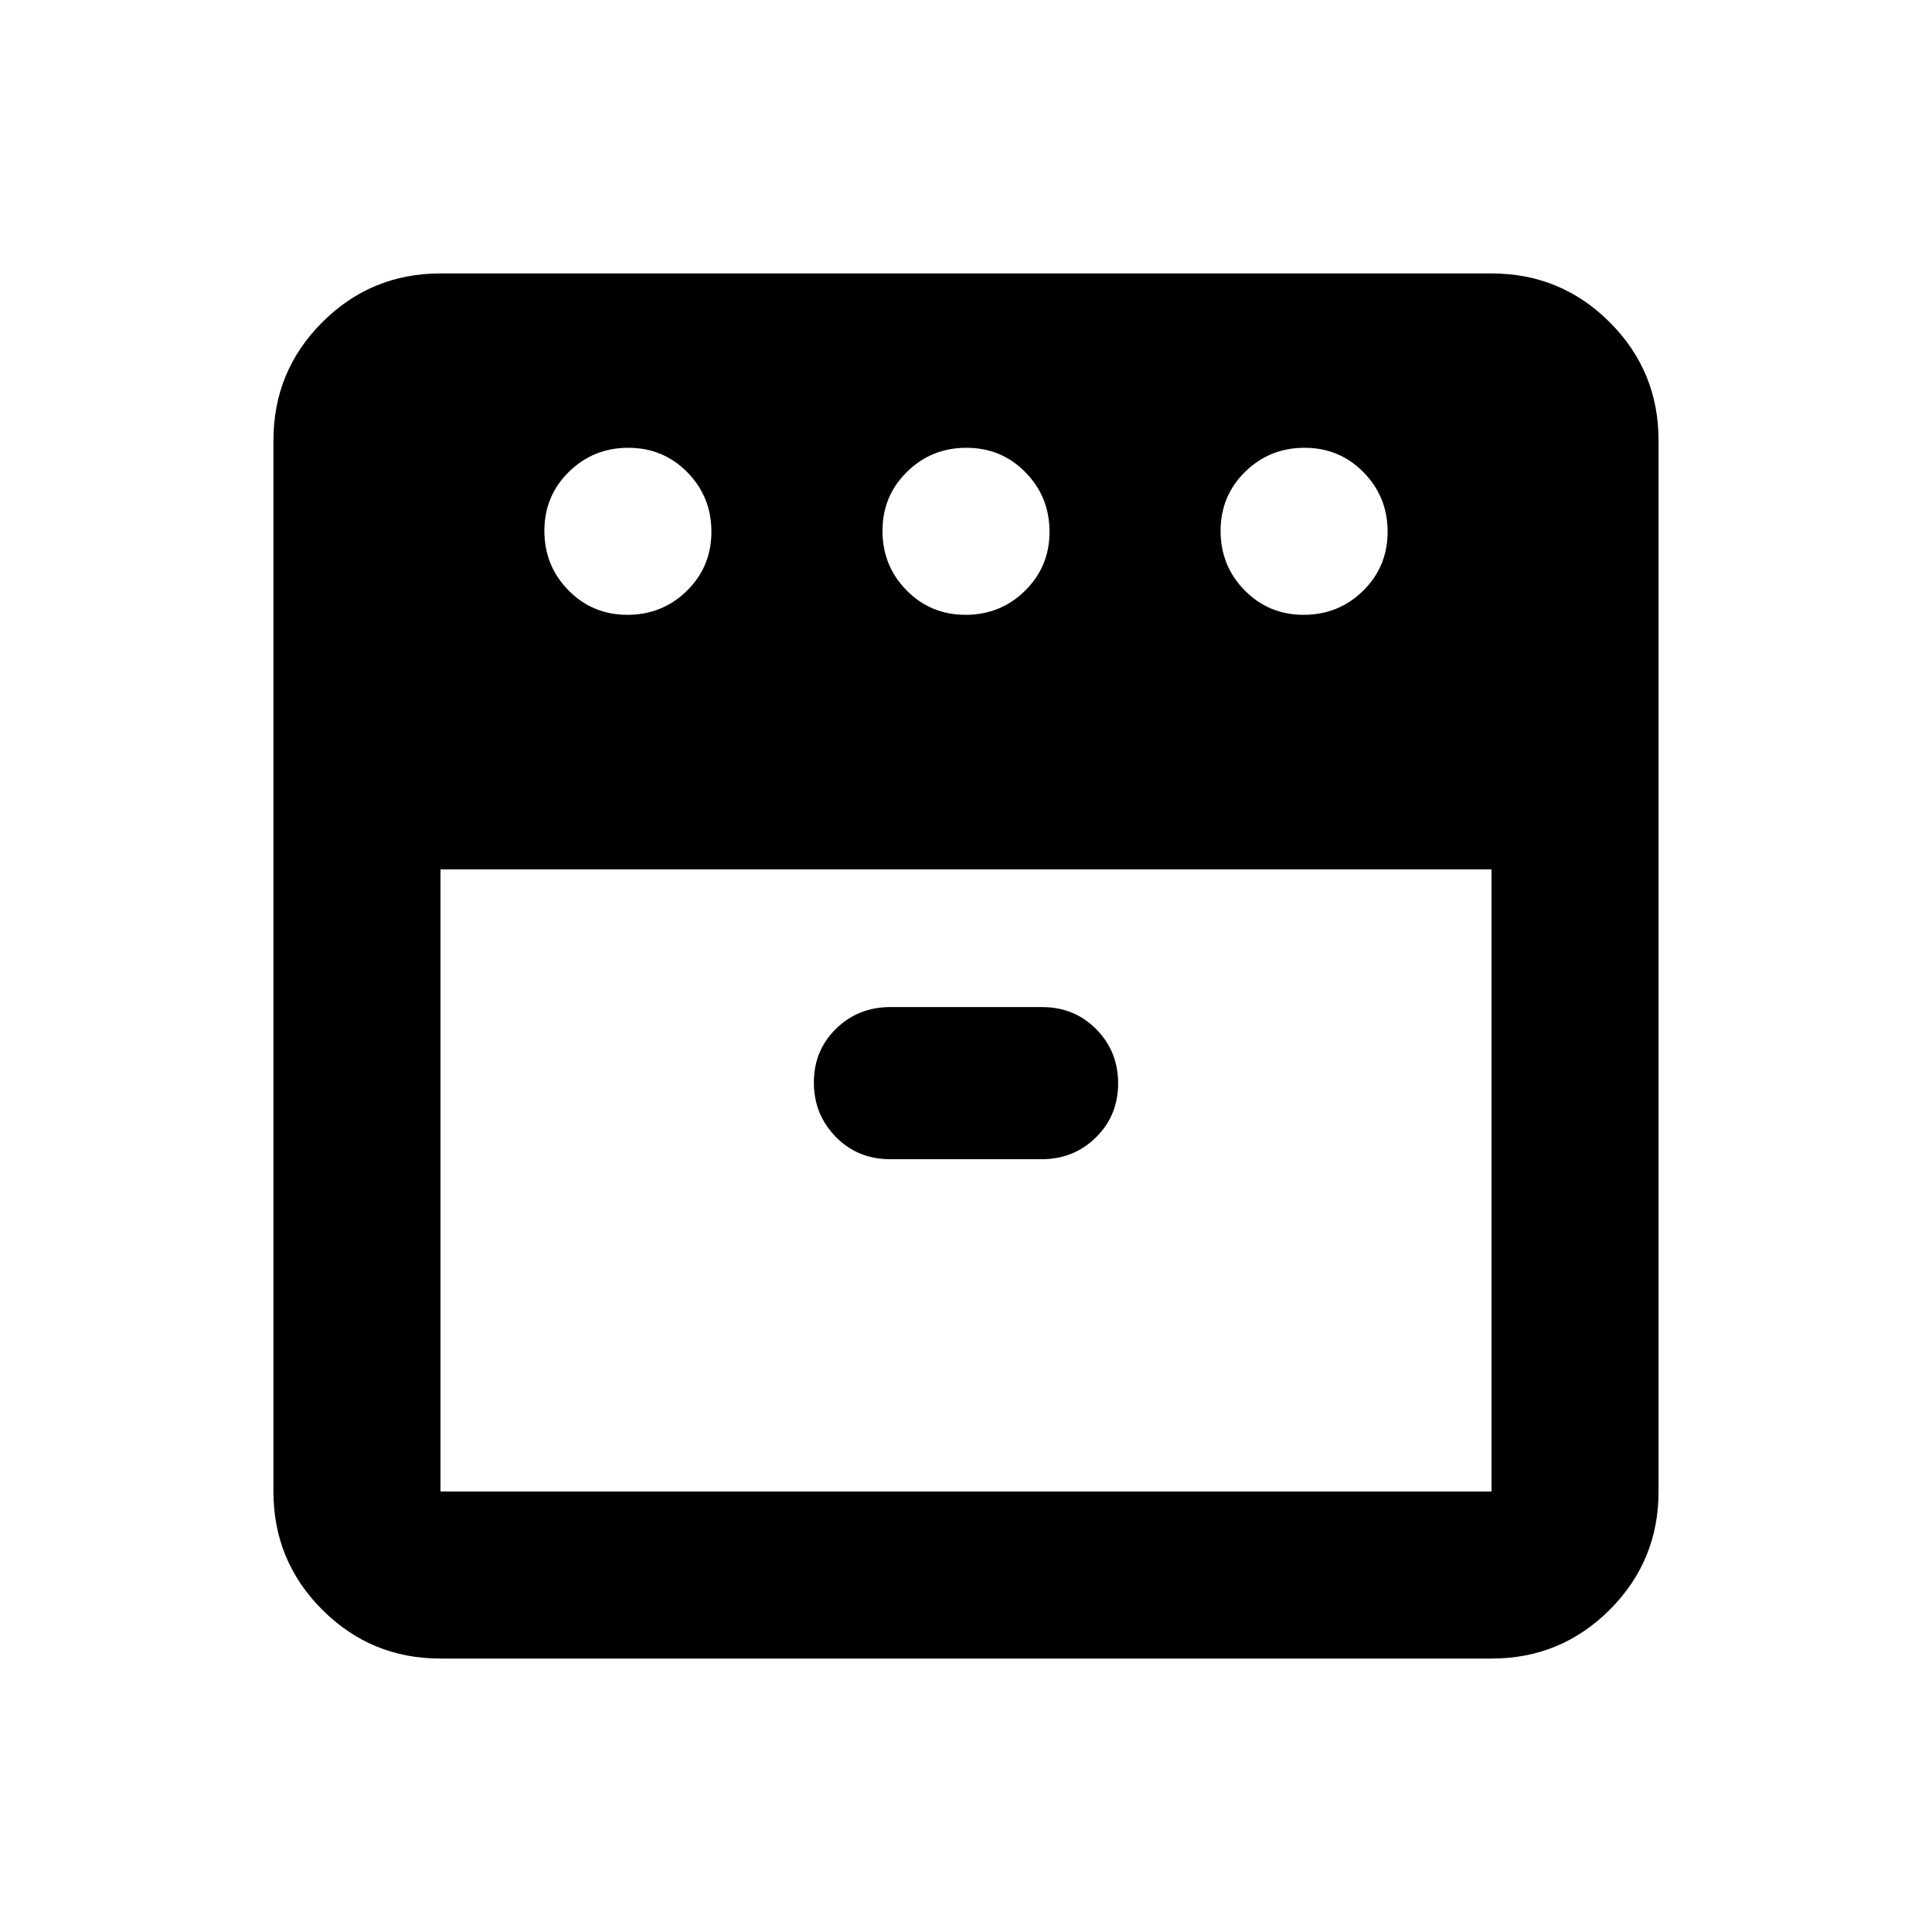 <svg xmlns="http://www.w3.org/2000/svg" height="20" viewBox="0 -960 960 960" width="20"><path d="M647.79-654.5q17.36 0 29.54-11.96 12.17-11.97 12.17-29.33t-11.96-29.54q-11.97-12.17-29.33-12.17t-29.54 11.96q-12.17 11.97-12.17 29.33t11.96 29.54q11.97 12.17 29.33 12.17Zm-168 0q17.36 0 29.54-11.96 12.17-11.97 12.17-29.33t-11.96-29.54q-11.97-12.17-29.33-12.17t-29.54 11.96q-12.17 11.97-12.17 29.33t11.96 29.54q11.97 12.17 29.33 12.17Zm-168 0q17.36 0 29.54-11.96 12.17-11.97 12.17-29.33t-11.96-29.54q-11.97-12.17-29.33-12.17t-29.54 11.96q-12.17 11.97-12.17 29.33t11.96 29.54q11.97 12.17 29.33 12.17ZM218.87-528v309.13h522.26V-528H218.87Zm223.37 144h75.33q16.01 0 27.01-10.84 11.01-10.84 11.01-26.86 0-15.92-10.88-26.91-10.87-10.98-26.95-10.98h-75.33q-16.01 0-27.01 10.77-11.01 10.78-11.01 26.7t10.88 27.02q10.87 11.1 26.95 11.1ZM218.87-135.87q-34.48 0-58.74-24.26-24.26-24.26-24.26-58.74v-522.26q0-34.48 24.26-58.74 24.26-24.26 58.74-24.26h522.26q34.48 0 58.74 24.26 24.26 24.26 24.26 58.74v522.26q0 34.48-24.26 58.74-24.26 24.26-58.74 24.26H218.87ZM480-534Zm0 0Z"/></svg>